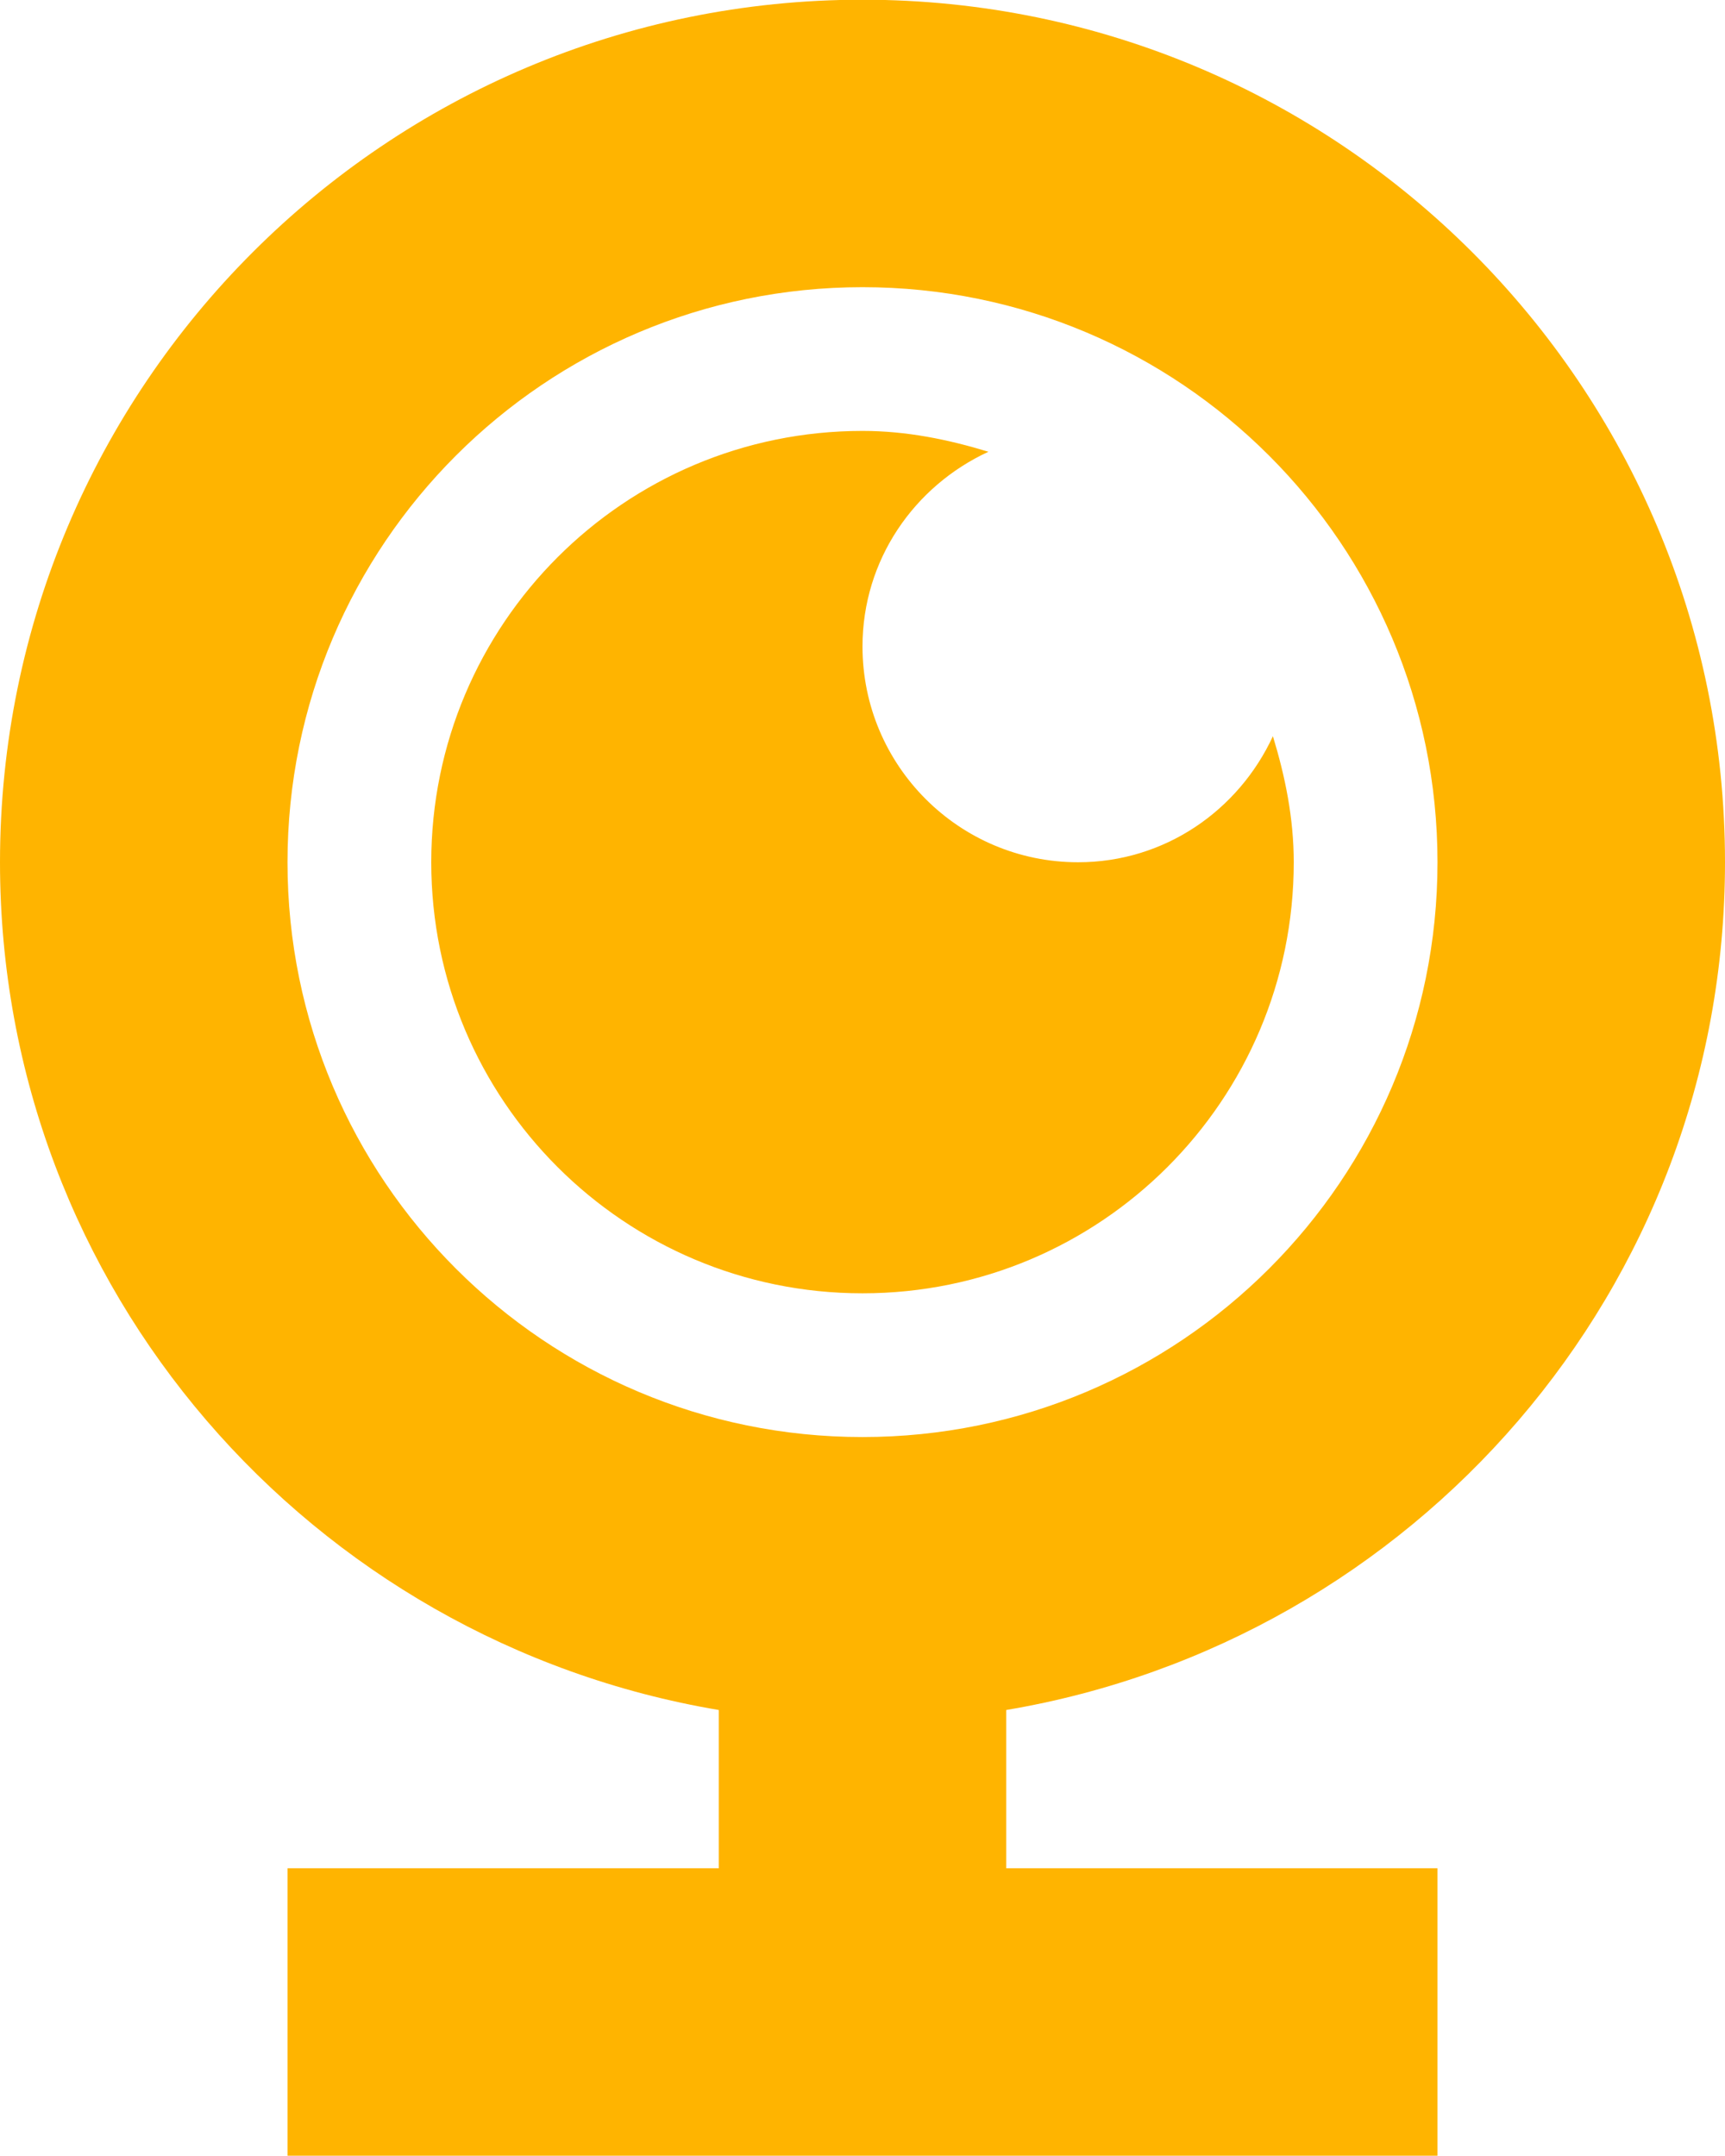 <svg xmlns="http://www.w3.org/2000/svg" xmlns:xlink="http://www.w3.org/1999/xlink" preserveAspectRatio="xMidYMid" width="12" height="15" viewBox="0 0 12 15">
  <defs>
    <style>
      .cls-1 {
        fill: #ffb400;
        fill-rule: evenodd;
      }
    </style>
  </defs>
  <path d="M7.000,11.897 L7.000,12.998 L10.000,12.998 L10.000,14.998 L2.000,14.998 L2.000,12.998 L5.000,12.998 L5.000,11.897 C2.165,11.419 -0.000,8.970 -0.000,5.999 C-0.000,2.685 2.686,-0.002 6.000,-0.002 C9.314,-0.002 12.000,2.685 12.000,5.999 C12.000,8.970 9.835,11.419 7.000,11.897 ZM6.000,1.998 C3.791,1.998 2.000,3.789 2.000,5.999 C2.000,8.207 3.791,9.998 6.000,9.998 C8.209,9.998 10.000,8.207 10.000,5.999 C10.000,3.789 8.209,1.998 6.000,1.998 ZM6.000,8.998 C4.343,8.998 3.000,7.655 3.000,5.999 C3.000,4.342 4.343,2.998 6.000,2.998 C6.307,2.998 6.597,3.058 6.876,3.143 C6.361,3.381 6.000,3.894 6.000,4.498 C6.000,5.326 6.671,5.999 7.500,5.999 C8.104,5.999 8.617,5.637 8.855,5.122 C8.940,5.401 9.000,5.691 9.000,5.999 C9.000,7.655 7.657,8.998 6.000,8.998 Z" class="cls-1"/>
</svg>
